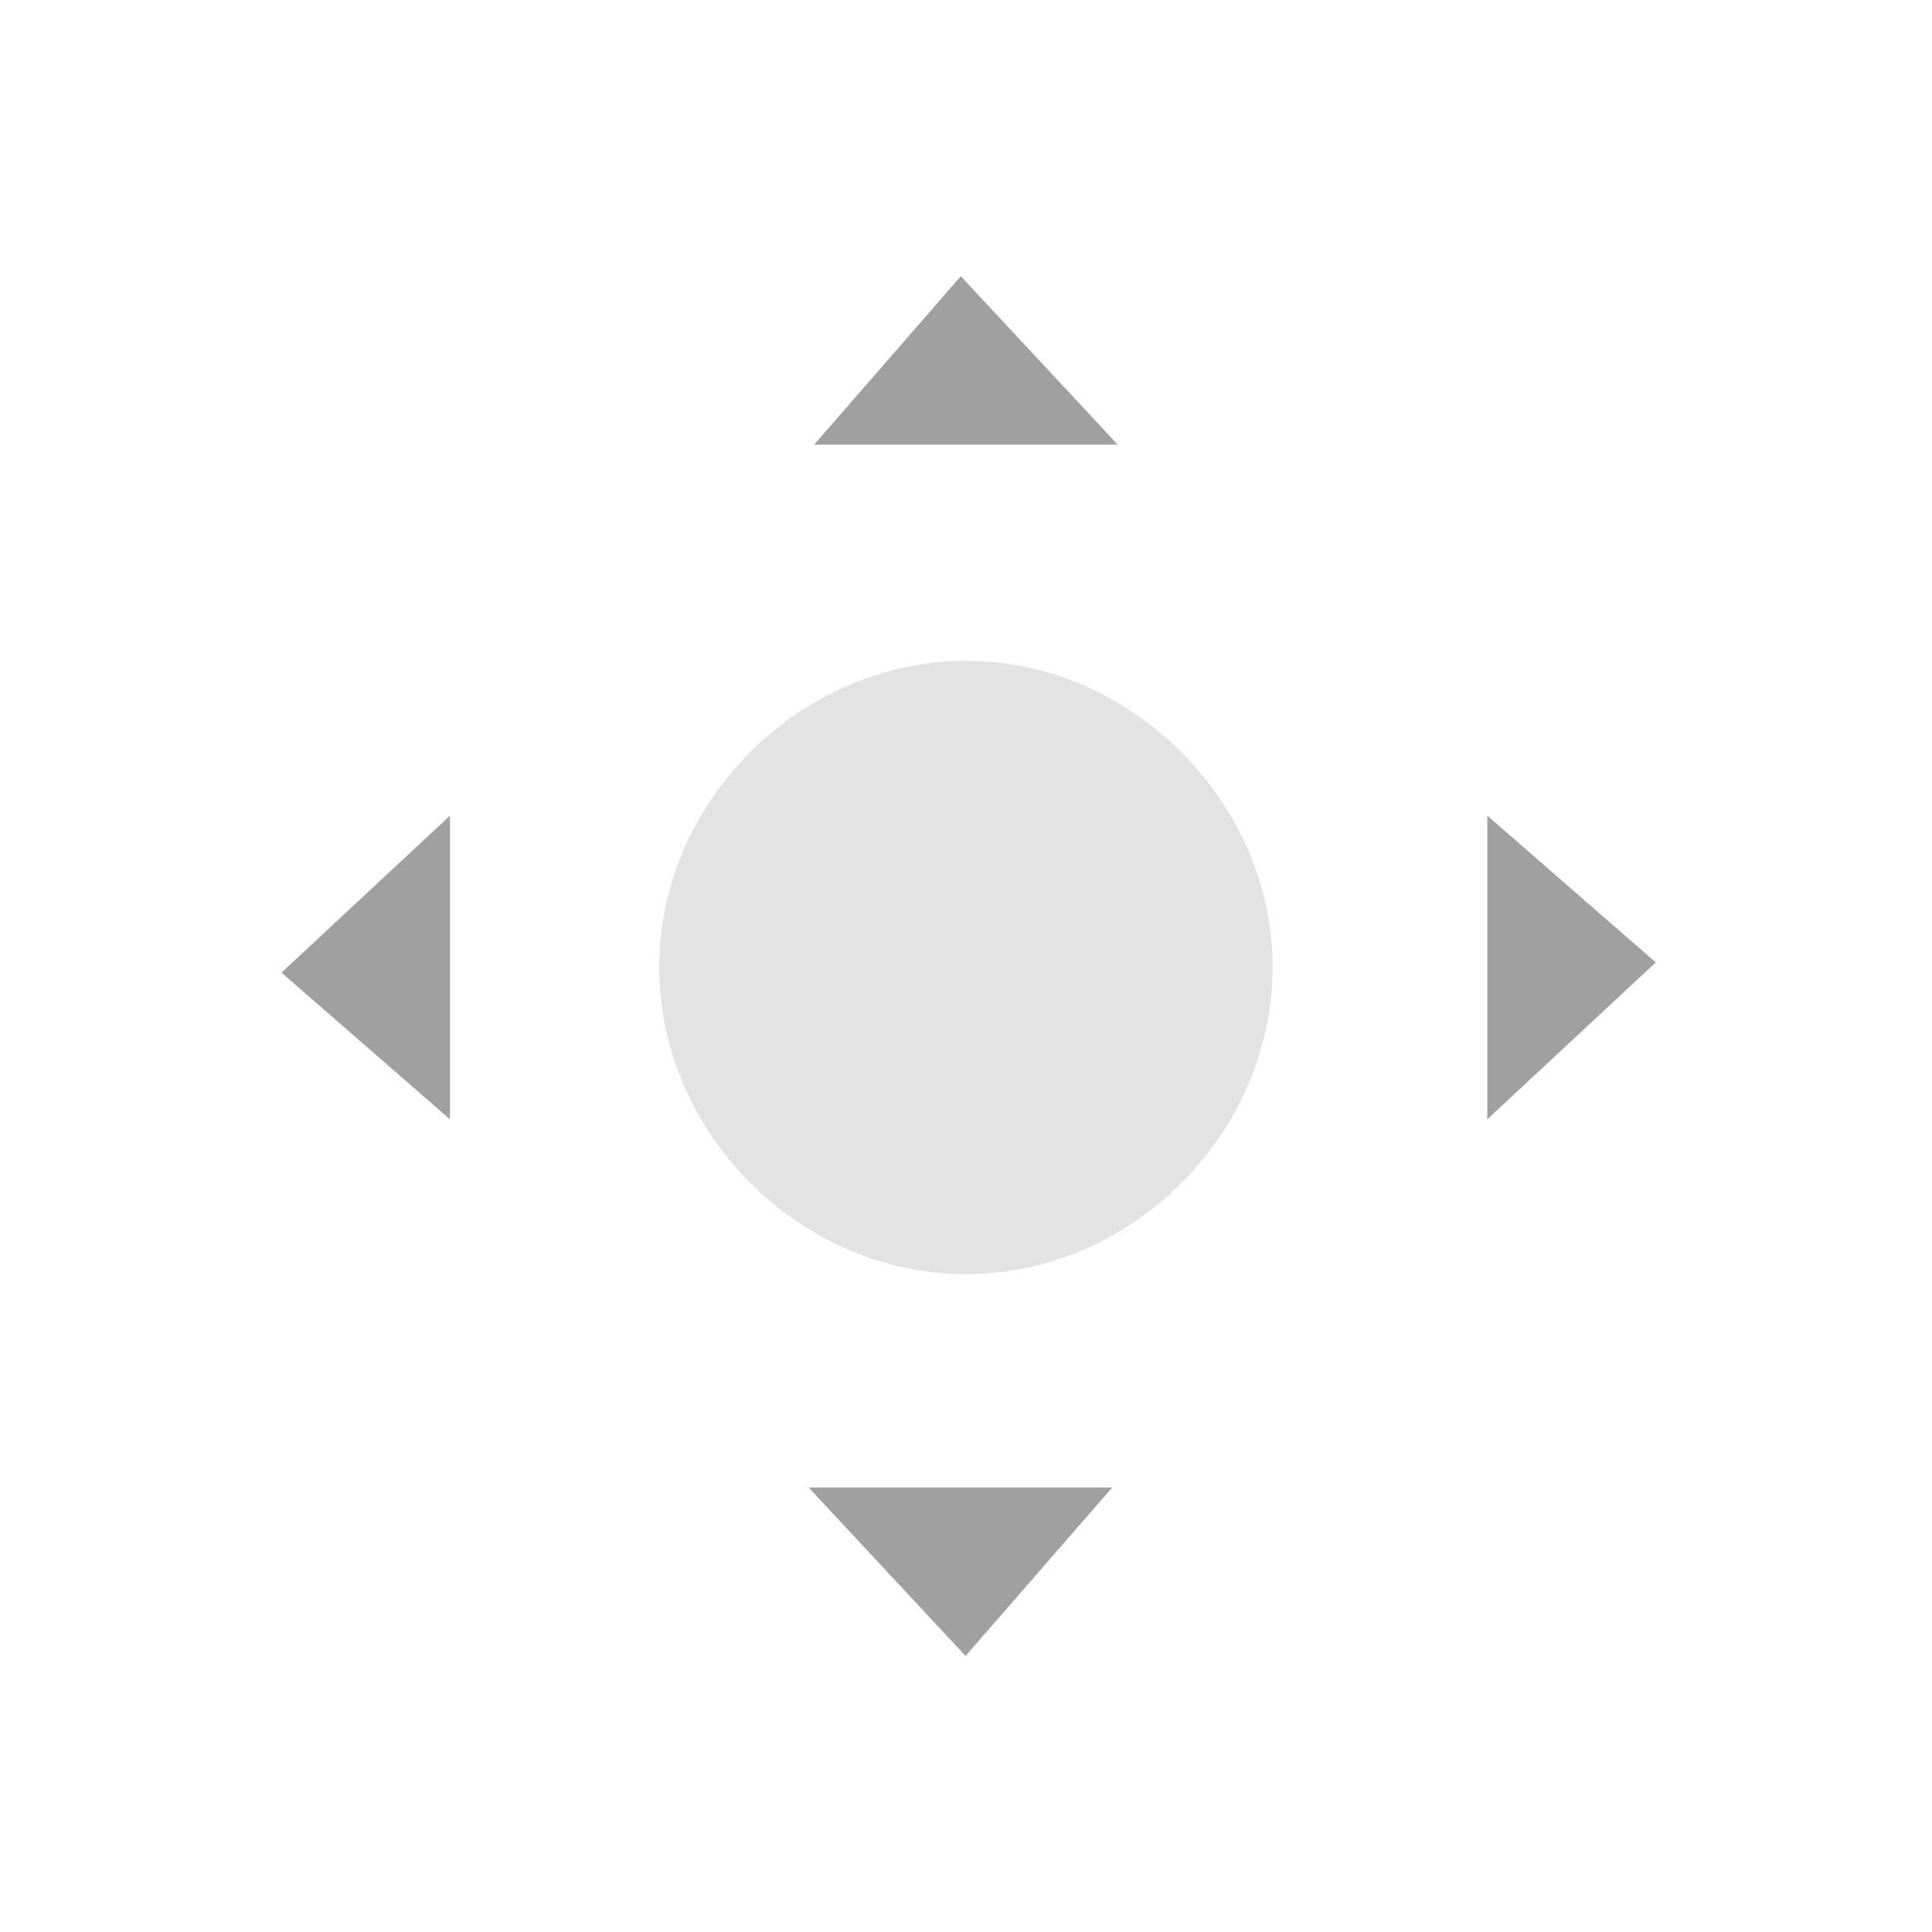 <?xml version="1.0" encoding="utf-8"?>
<!-- Generator: Adobe Illustrator 17.0.0, SVG Export Plug-In . SVG Version: 6.00 Build 0)  -->
<!DOCTYPE svg PUBLIC "-//W3C//DTD SVG 1.1//EN" "http://www.w3.org/Graphics/SVG/1.1/DTD/svg11.dtd">
<svg version="1.1" id="Vrstva_1" xmlns="http://www.w3.org/2000/svg" xmlns:xlink="http://www.w3.org/1999/xlink" x="0px" y="0px"
	 width="198.425px" height="198.425px" viewBox="0 0 198.425 198.425" enable-background="new 0 0 198.425 198.425"
	 xml:space="preserve">
<g>
	<g>
		<polyline fill="#A0A0A0" points="83.614,45.67 98.679,28.369 98.679,28.369 114.795,45.67 83.614,45.67 		"/>
	</g>
</g>
<path fill="#E3E3E3" d="M99.243,130.862c-17.09,0.008-31.546-14.455-31.534-31.549c0.012-17.06,14.519-31.475,31.642-31.442
	c16.843,0.032,31.319,14.513,31.35,31.359C130.731,116.343,116.3,130.854,99.243,130.862z"/>
<g>
	<polyline fill="#A0A0A0" points="46.214,114.957 28.913,99.892 28.913,99.892 46.214,83.776 46.214,114.957 	"/>
</g>
<g>
	<polyline fill="#A0A0A0" points="152.752,83.776 170.053,98.841 170.053,98.841 152.752,114.957 152.752,83.776 	"/>
</g>
<g>
	<polyline fill="#A0A0A0" points="114.231,152.772 99.166,170.072 99.166,170.072 83.049,152.772 114.231,152.772 	"/>
</g>
</svg>
